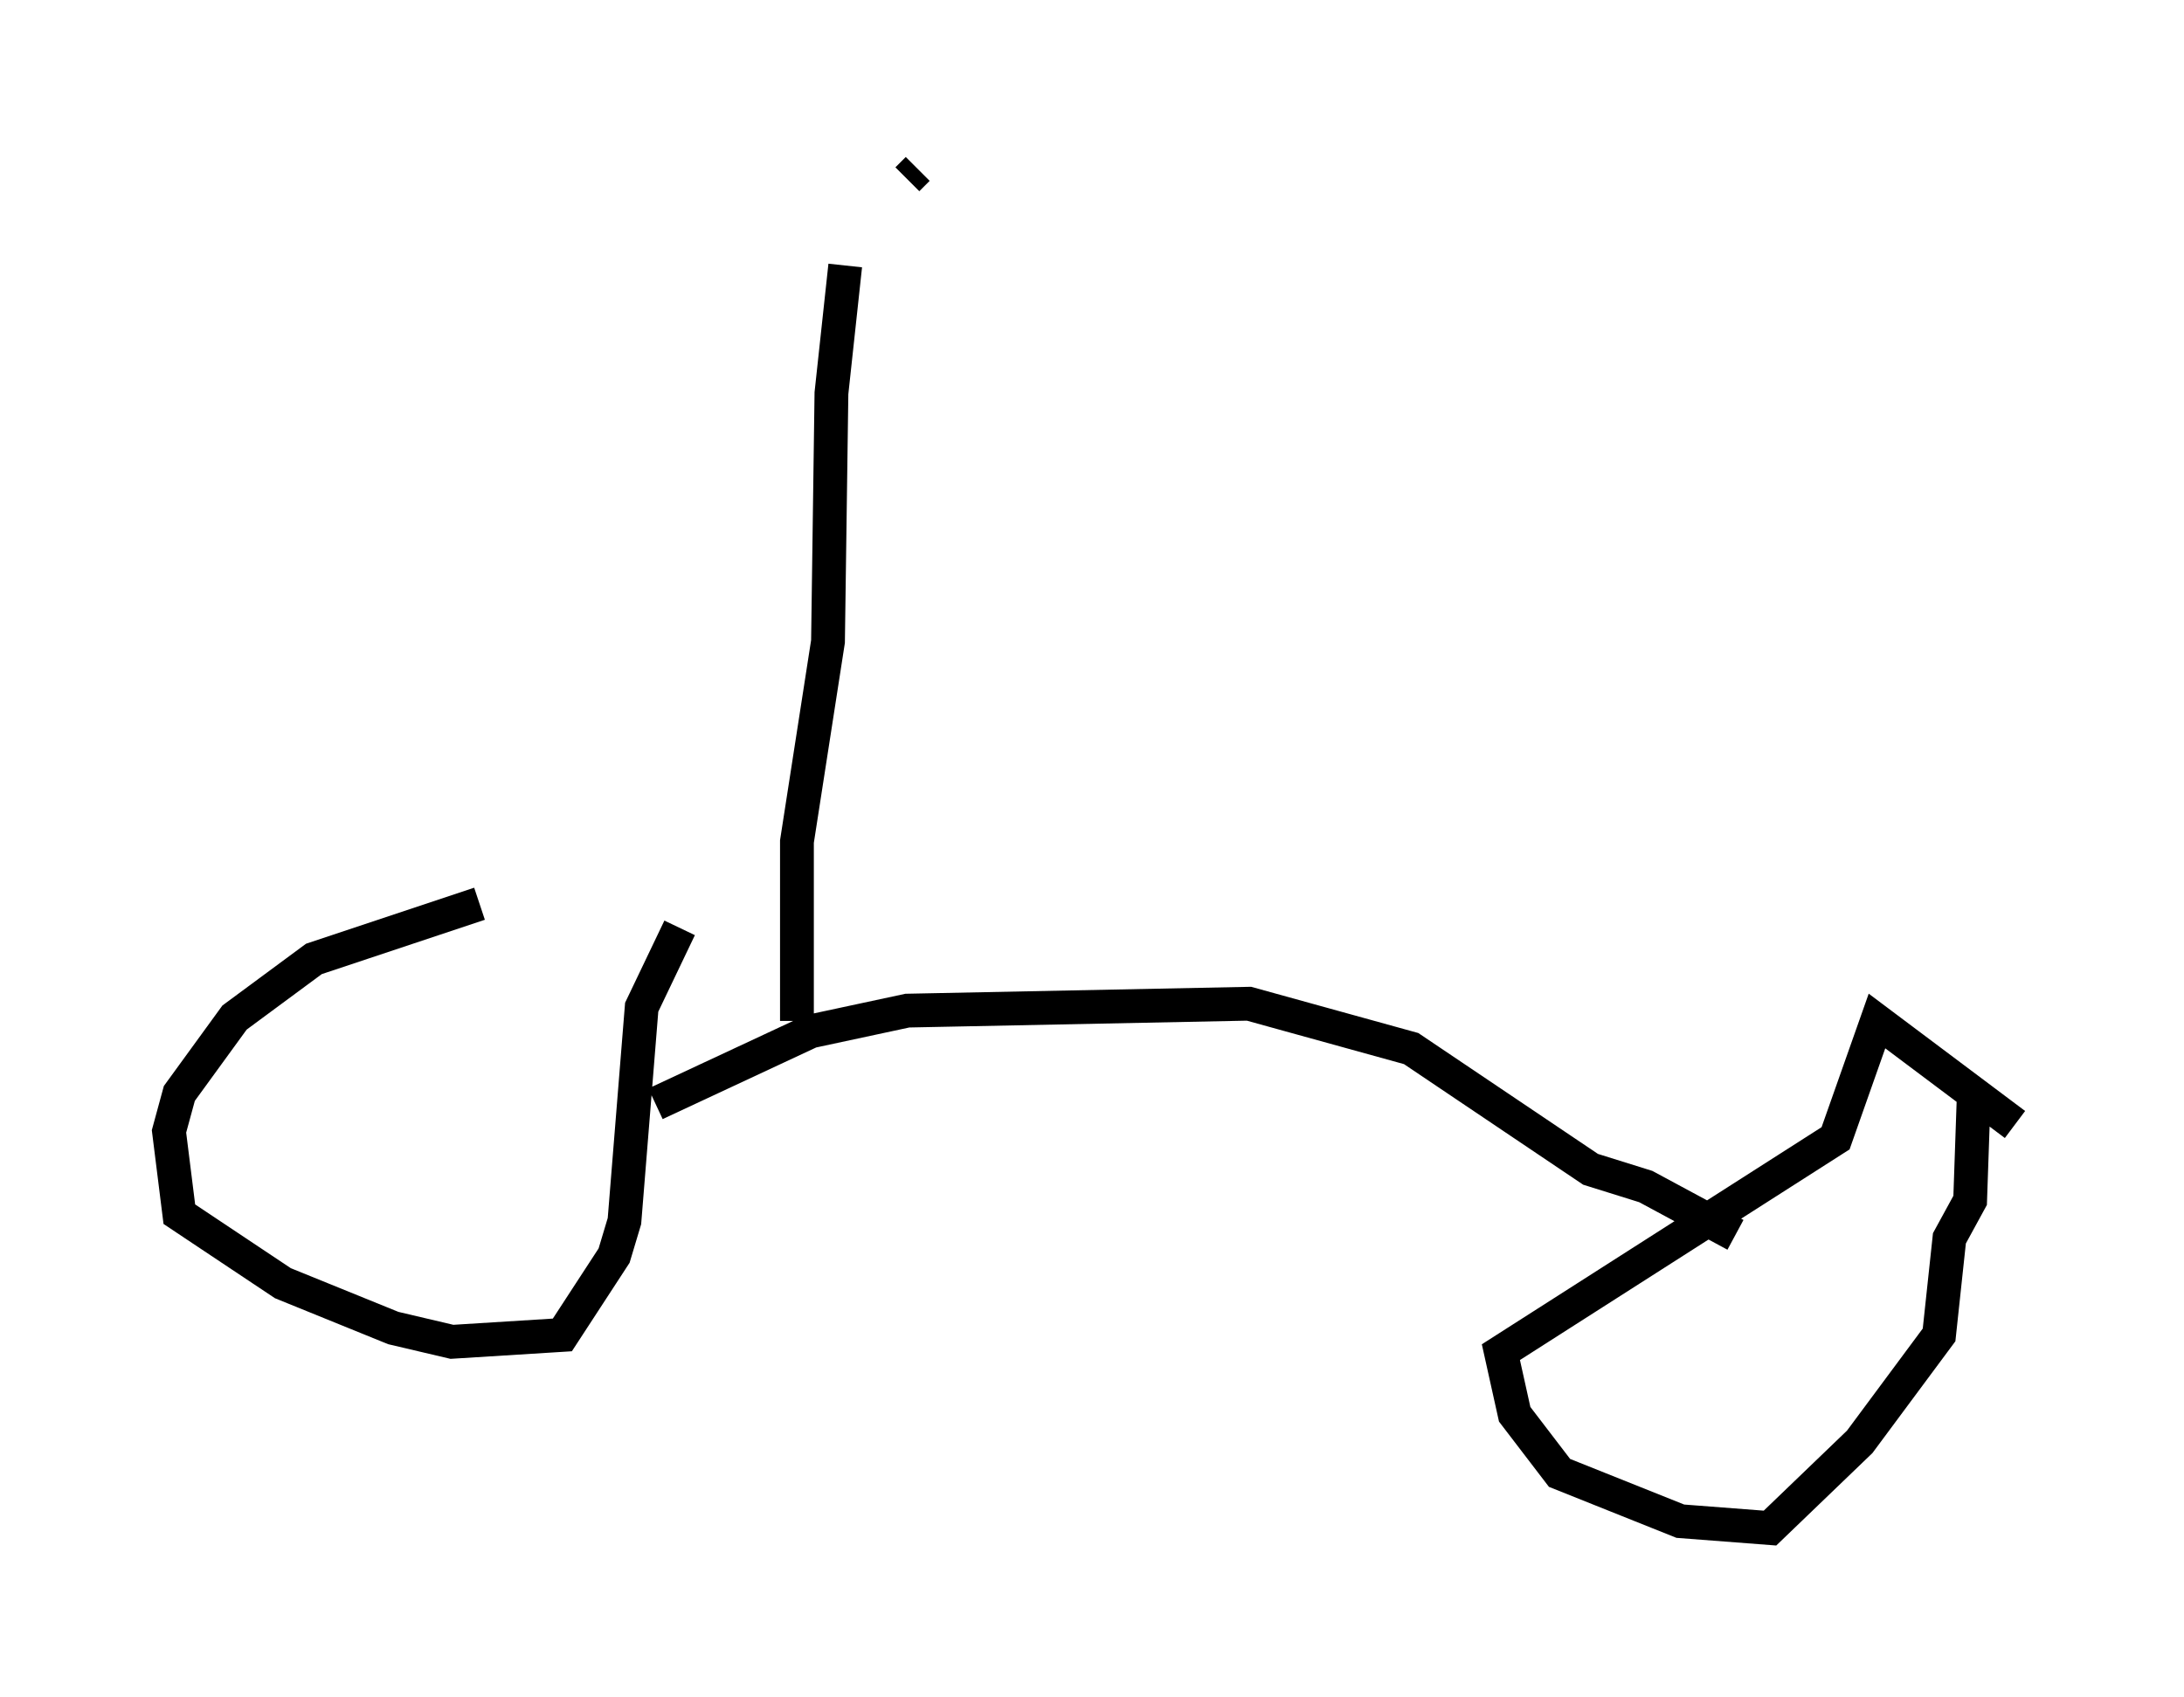 <?xml version="1.0" encoding="utf-8" ?>
<svg baseProfile="full" height="50.221" version="1.1" width="64.615" xmlns="http://www.w3.org/2000/svg" xmlns:ev="http://www.w3.org/2001/xml-events" xmlns:xlink="http://www.w3.org/1999/xlink"><defs /><rect fill="white" height="50.221" width="64.615" x="0" y="0" /><path d="M19.802, 26.846 m-5.615, -0.102 l-4.9, 1.633 -2.348, 1.735 l-1.633, 2.246 -0.306, 1.123 l0.306, 2.45 3.063, 2.042 l3.267, 1.327 1.735, 0.408 l3.267, -0.204 1.531, -2.348 l0.306, -1.021 0.51, -6.329 l1.123, -2.348 m39.507, 5.819 l-4.083, -3.063 -1.225, 3.471 l-9.902, 6.329 0.408, 1.838 l1.327, 1.735 3.573, 1.429 l2.654, 0.204 2.654, -2.552 l2.348, -3.165 0.306, -2.858 l0.613, -1.123 0.102, -2.96 m-38.996, 0.102 l4.594, -2.144 2.858, -0.613 l10.106, -0.204 4.798, 1.327 l5.308, 3.573 1.633, 0.51 l2.654, 1.429 m-27.767, -6.329 l0.0, -5.308 0.919, -5.921 l0.102, -7.35 0.408, -3.777 m1.838, -2.552 l0.306, -0.306 " fill="none" stroke="black" stroke-width="1" /></svg>